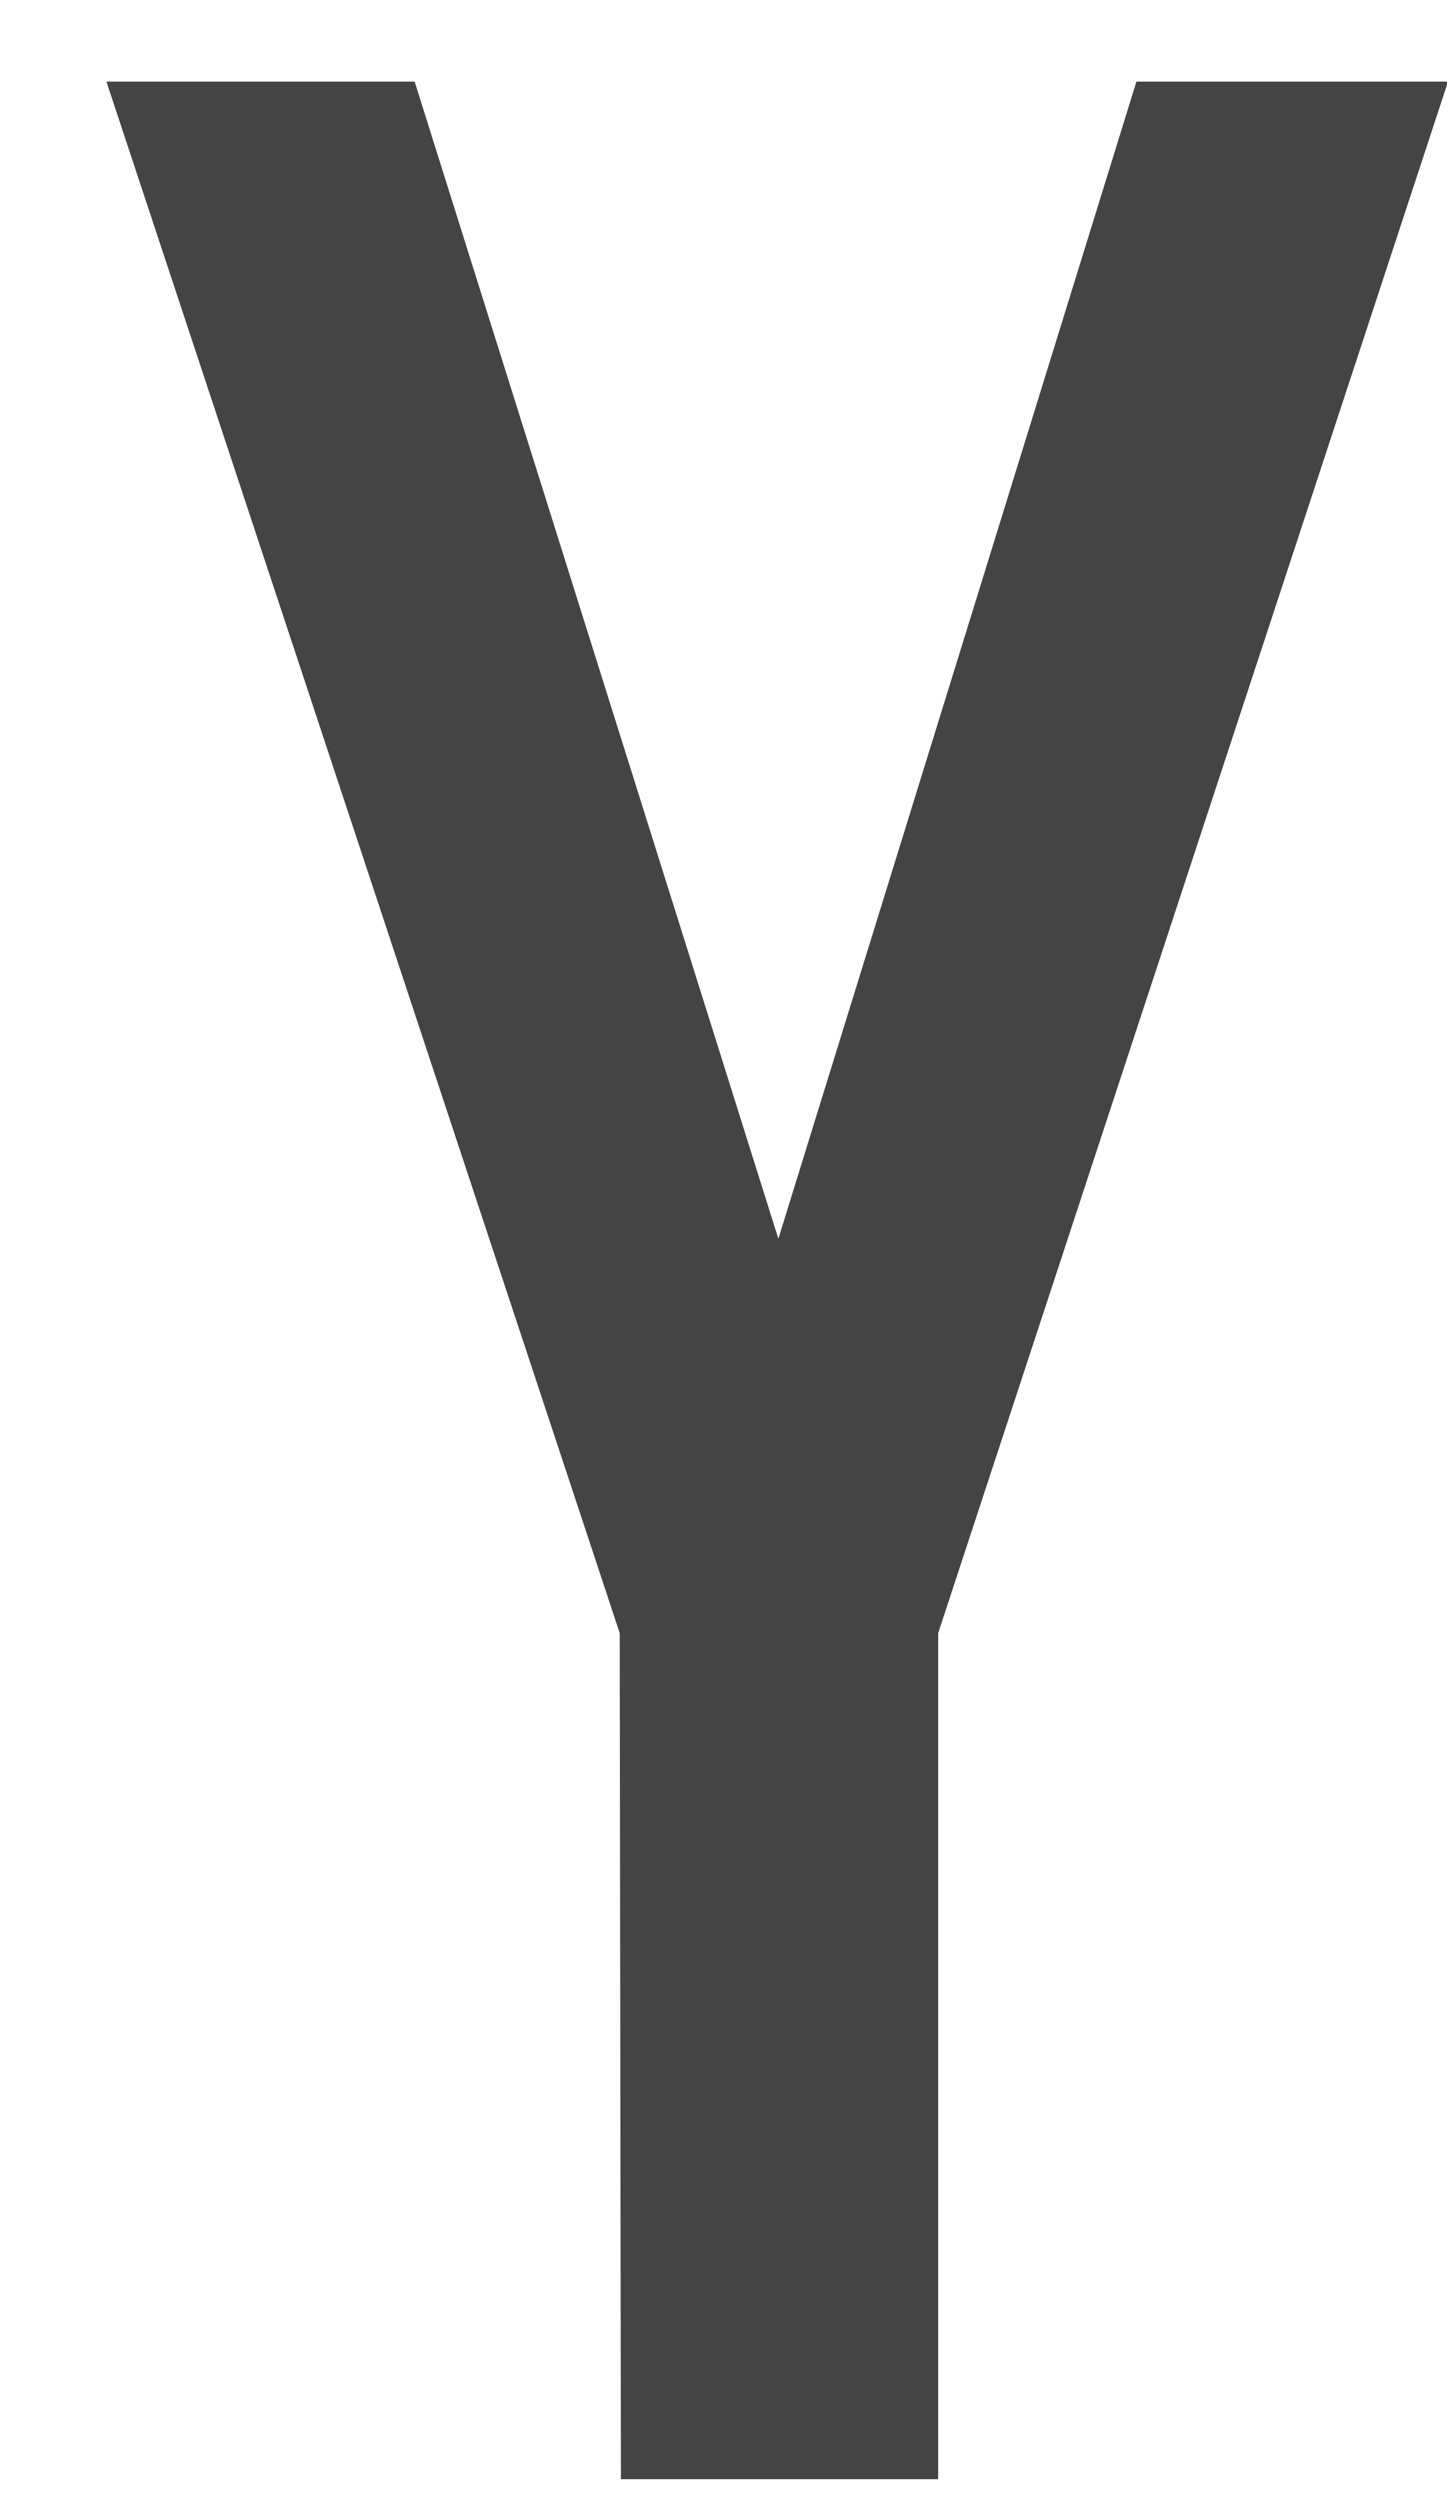 <svg width="11" height="19" viewBox="0 0 11 19" fill="none" xmlns="http://www.w3.org/2000/svg">
<path d="M4.711 12.411L0.809 0.62H3.152L5.917 9.414L8.639 0.62H11.008L7.132 12.411V18.841H4.72L4.711 12.411Z" fill="#444444"/>
</svg>
